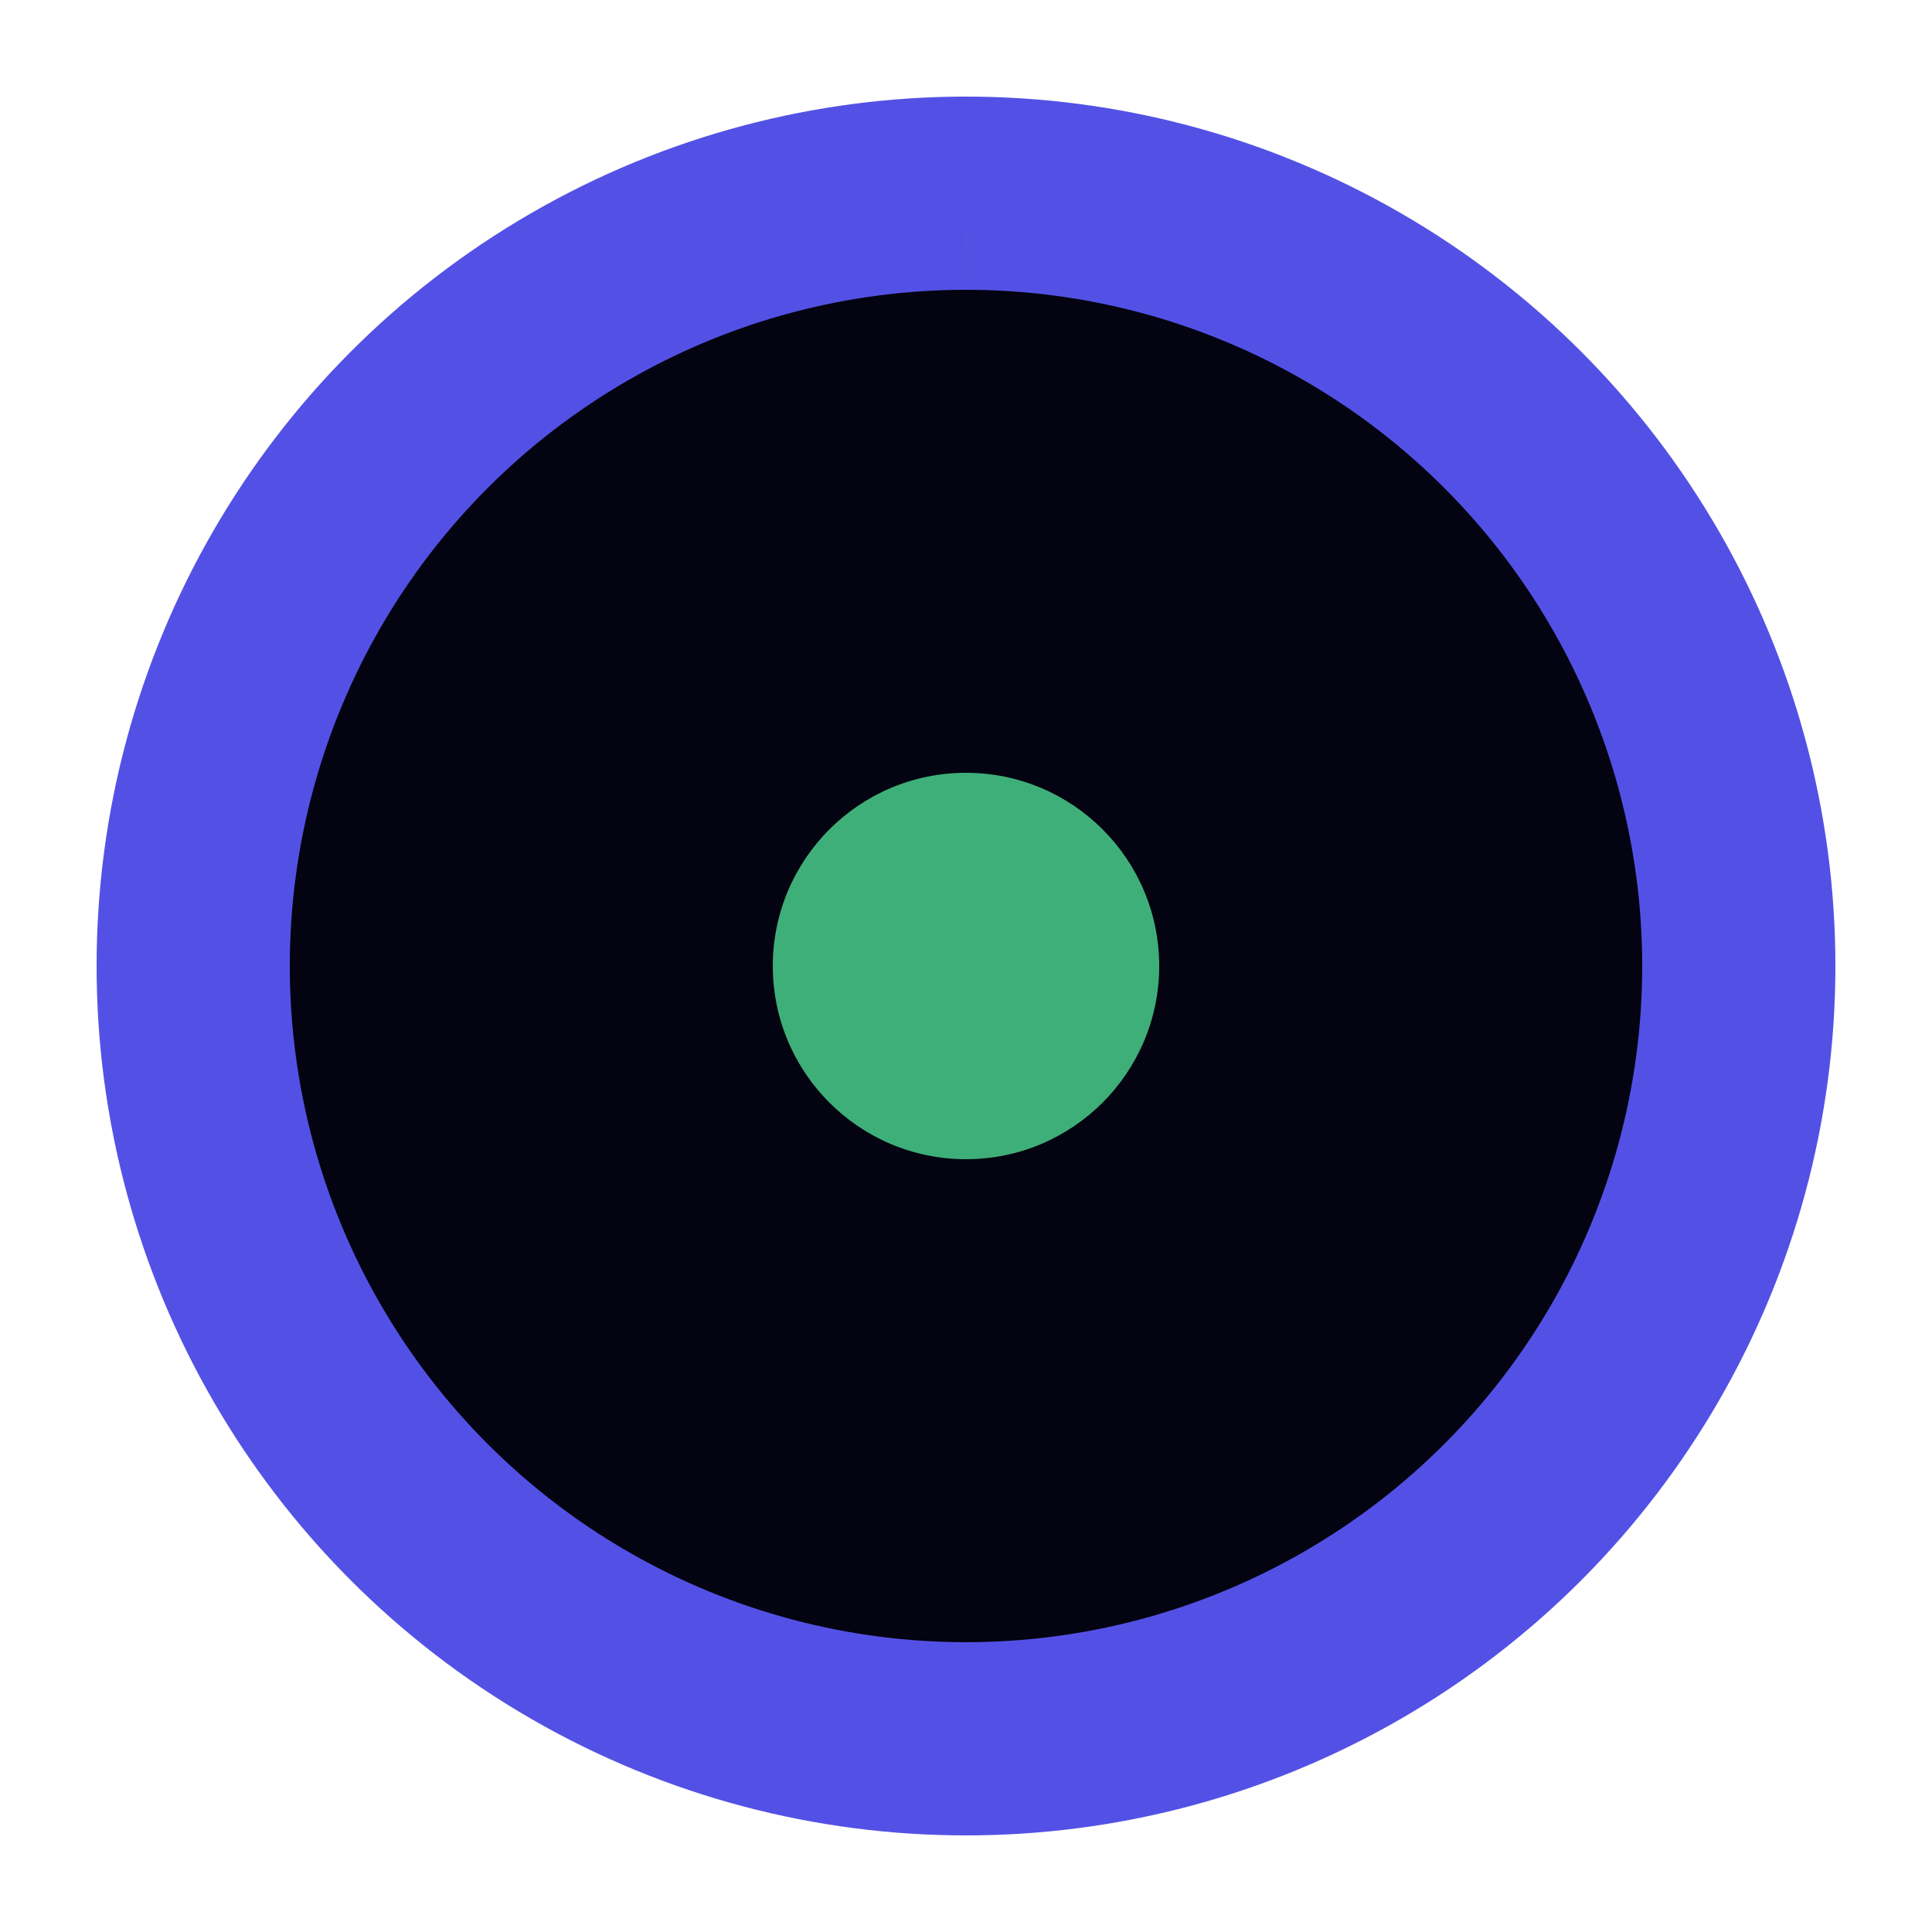 <svg xmlns="http://www.w3.org/2000/svg" viewBox="0 0 200 200">
  <circle cx="100" cy="100" r="90" fill="#5351e5"/>
  <circle cx="100" cy="100" r="70" fill="#030311"/>
  <circle cx="100" cy="100" r="20" fill="#3faf79"/>
  <path d="M100 30 A70 70 0 0 1 170 100 A70 70 0 0 1 100 170 A70 70 0 0 1 30 100 A70 70 0 0 1 100 30" fill="none" stroke="#e57373" stroke-width="12" stroke-dasharray="0 26"/>
</svg>
